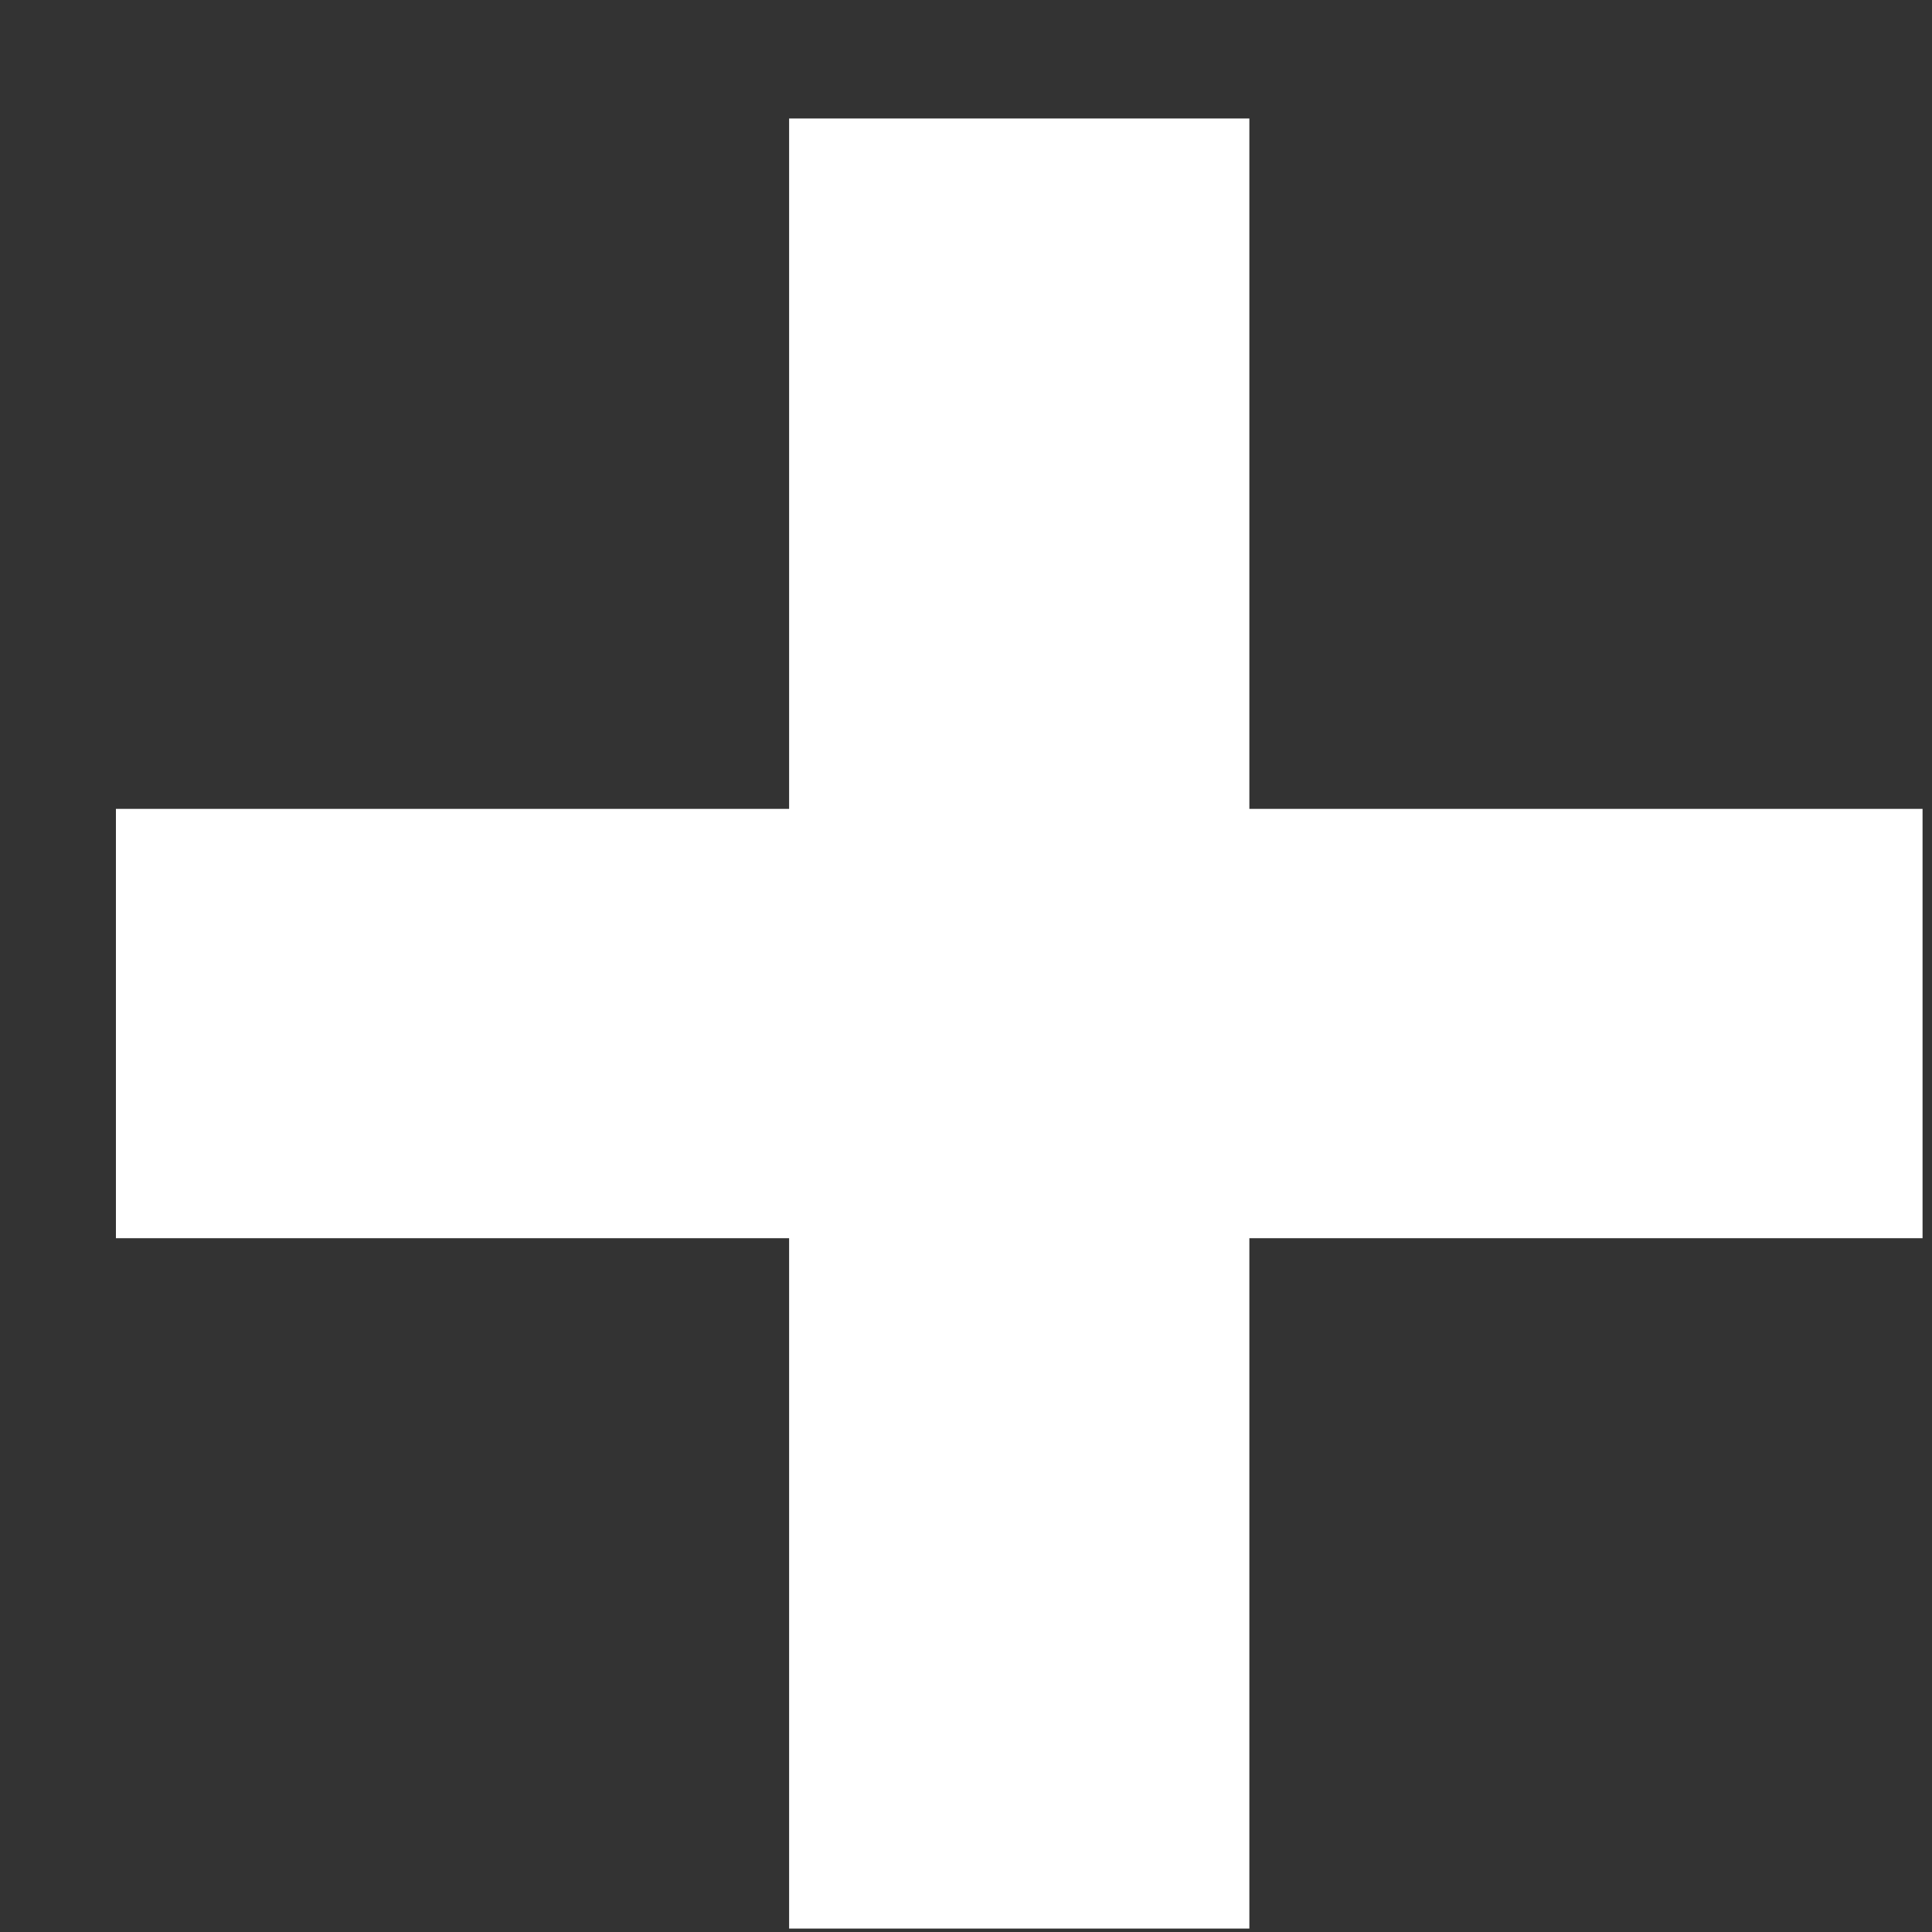 <svg width="9" height="9" viewBox="0 0 9 9" fill="none" xmlns="http://www.w3.org/2000/svg">
<rect x="0" y="0" width="9" height="9" fill="#333333" stroke="none"/>
<path d="M0.54 5.768V3.768H8.956V5.768H0.54ZM3.676 0.552H5.82V8.984H3.676V0.552Z" fill="white"/>
</svg>

